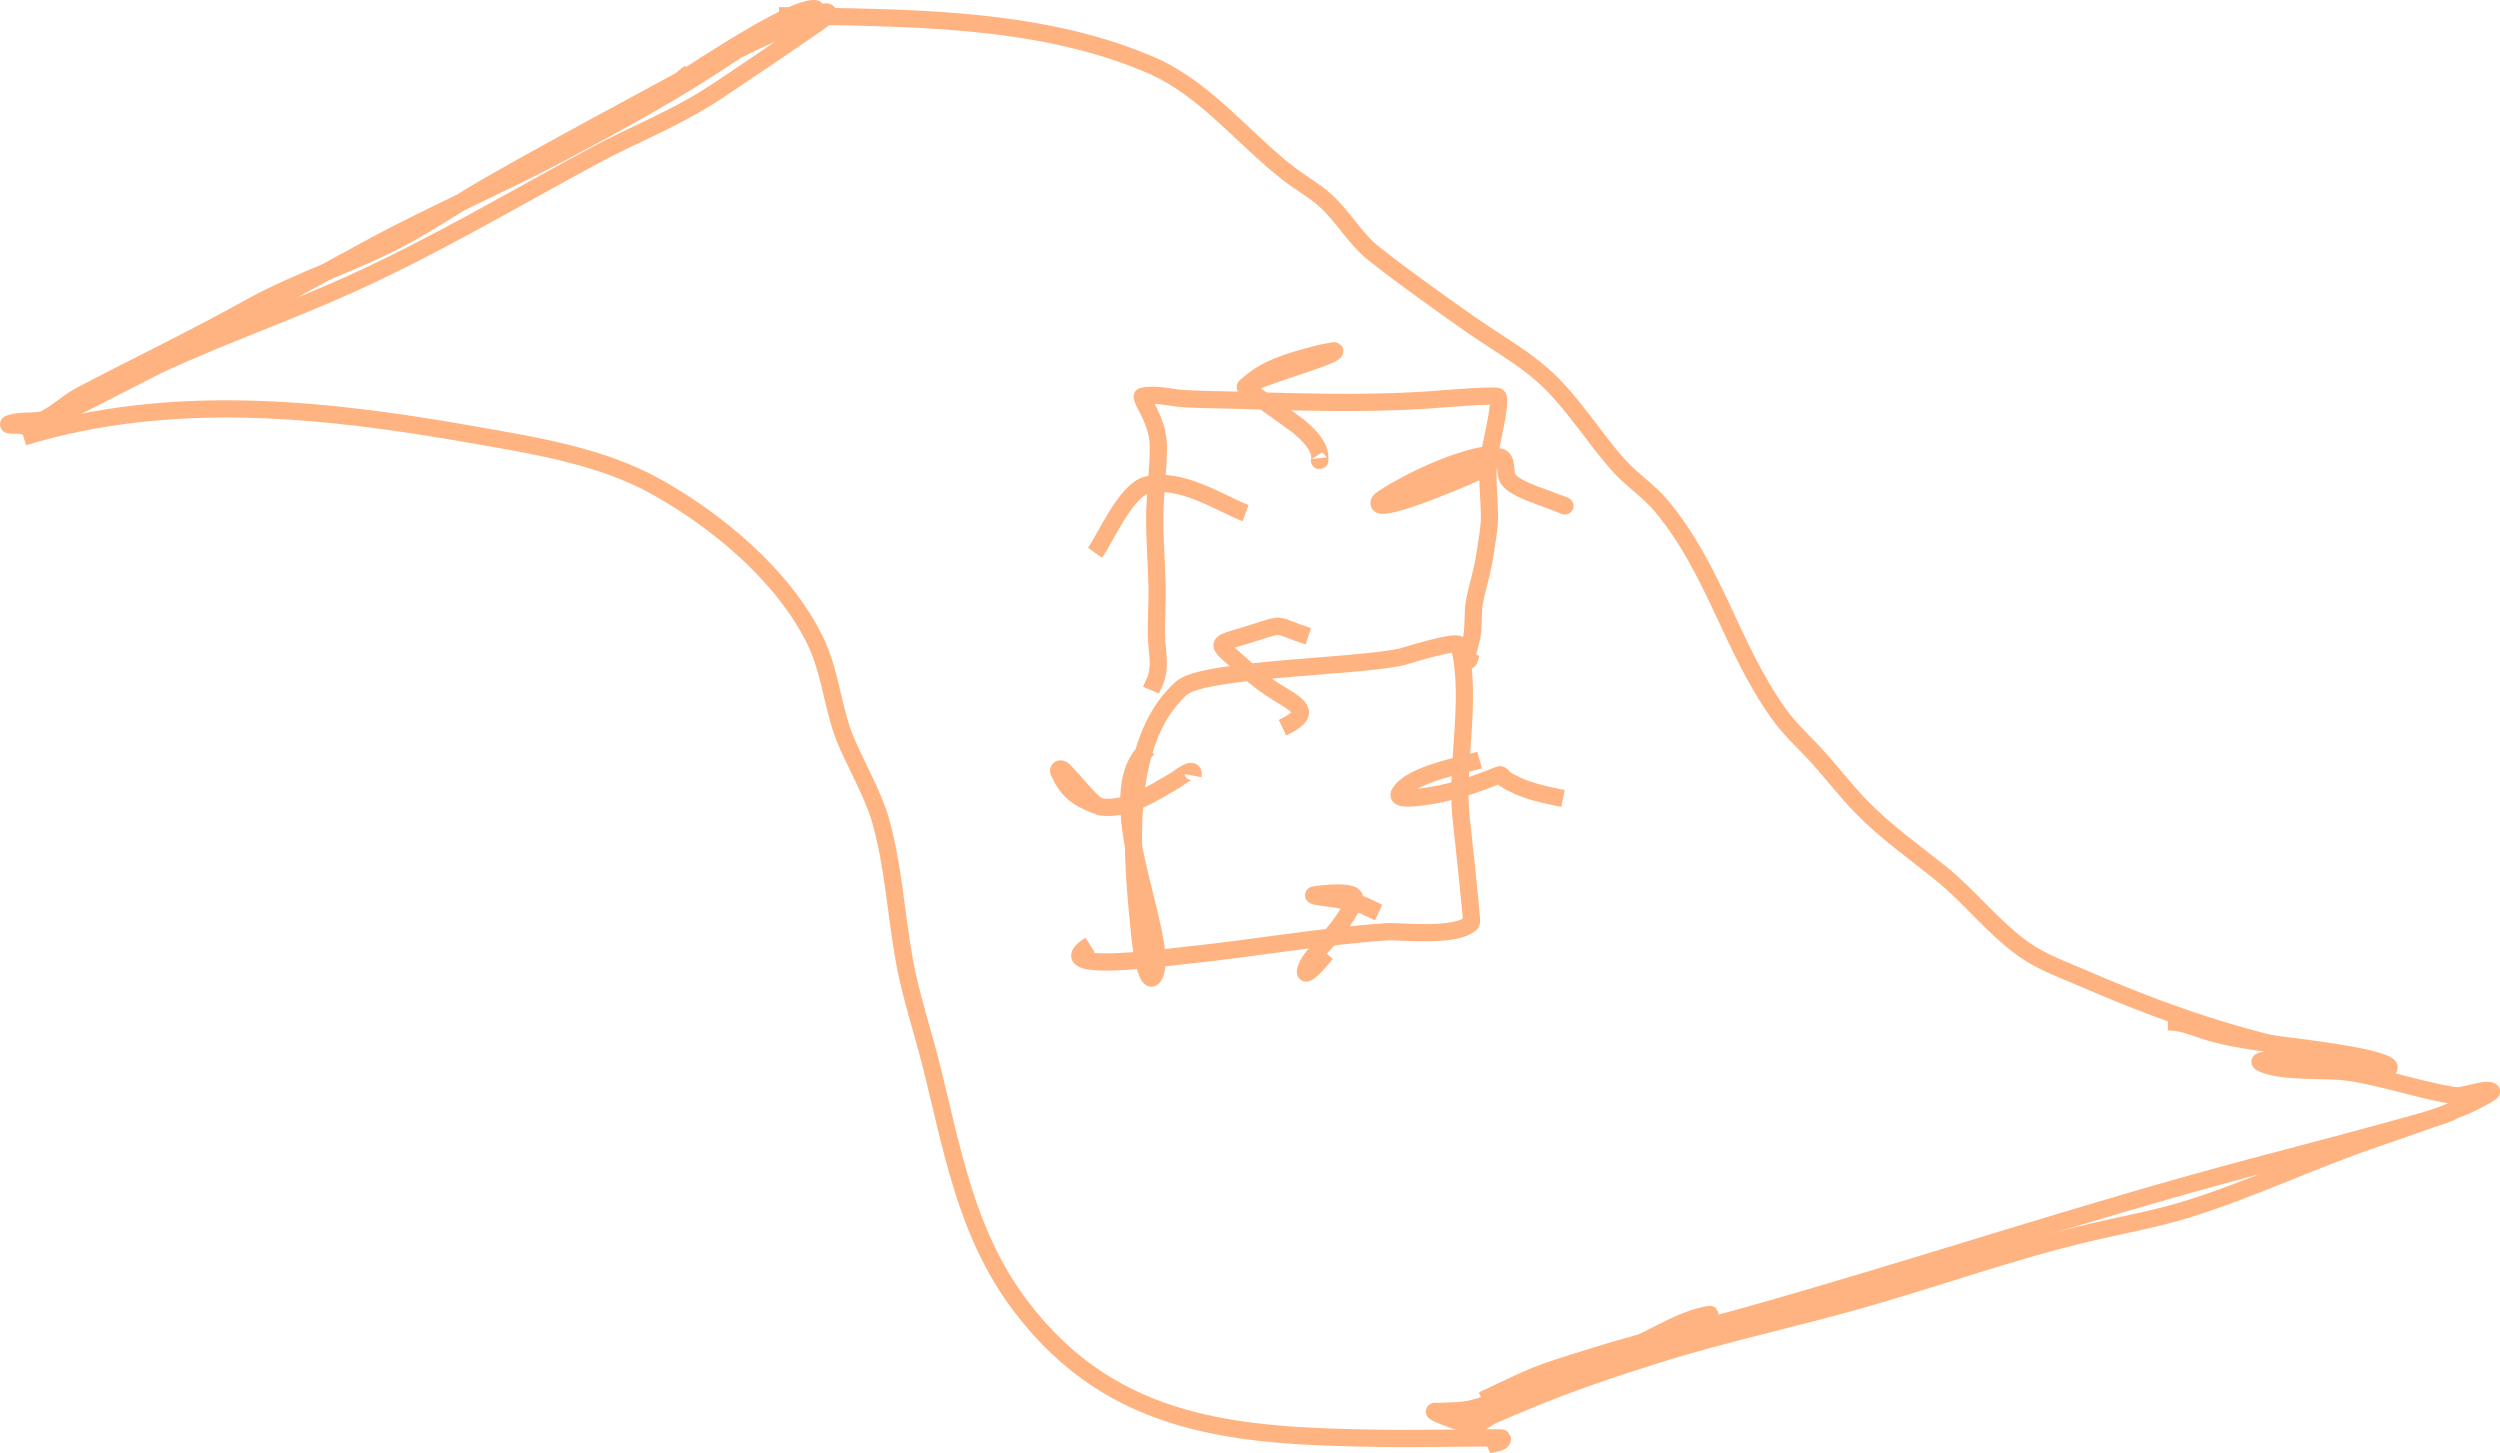 <?xml version="1.0" encoding="UTF-8" standalone="no"?>
<!-- Created with Inkscape (http://www.inkscape.org/) -->

<svg
   width="50.18mm"
   height="29.169mm"
   viewBox="0 0 50.18 29.169"
   version="1.1"
   id="svg12"
   inkscape:version="1.2.1 (9c6d41e410, 2022-07-14, custom)"
   sodipodi:docname="surface_square_rotate_next.svg"
   xml:space="preserve"
   xmlns:inkscape="http://www.inkscape.org/namespaces/inkscape"
   xmlns:sodipodi="http://sodipodi.sourceforge.net/DTD/sodipodi-0.dtd"
   xmlns="http://www.w3.org/2000/svg"
   xmlns:svg="http://www.w3.org/2000/svg"><sodipodi:namedview
     id="namedview14"
     pagecolor="#000000"
     bordercolor="#ffffff"
     borderopacity="1"
     inkscape:showpageshadow="0"
     inkscape:pageopacity="0"
     inkscape:pagecheckerboard="0"
     inkscape:deskcolor="#000000"
     inkscape:document-units="mm"
     showgrid="true"
     inkscape:zoom="1.0875246"
     inkscape:cx="286.89006"
     inkscape:cy="125.97416"
     inkscape:window-width="1366"
     inkscape:window-height="746"
     inkscape:window-x="1360"
     inkscape:window-y="0"
     inkscape:window-maximized="1"
     inkscape:current-layer="layer1"
     inkscape:lockguides="true"
     showguides="true"><sodipodi:guide
       position="3265.676,-22192.731"
       orientation="0,-1"
       id="guide3409"
       inkscape:locked="true" /></sodipodi:namedview><defs
     id="defs9"><rect
       x="587.264"
       y="362.457"
       width="66.576"
       height="20.973"
       id="rect1884" /></defs><g
     inkscape:label="Layer 1"
     inkscape:groupmode="layer"
     id="layer1"
     transform="translate(-234.818,-126.063)"><path
       style="fill:none;stroke:#ffb380;stroke-width:0.346"
       d="m 235.291,134.834 c 2.944,-0.895 6,-0.577 8.981,-0.052 1.244,0.219 2.608,0.428 3.725,1.055 1.234,0.692 2.539,1.776 3.179,3.074 0.309,0.627 0.346,1.325 0.598,1.967 0.155,0.396 0.571,1.132 0.713,1.632 0.264,0.926 0.313,1.891 0.483,2.833 0.122,0.68 0.343,1.338 0.514,2.005 0.446,1.746 0.701,3.453 1.826,4.937 1.859,2.455 4.369,2.605 7.198,2.648 0.87,0.013 2.463,-0.021 2.466,-0.005 0.016,0.115 -0.21,0.098 -0.315,0.147"
       id="path737" /><path
       style="fill:none;stroke:#ffb380;stroke-width:0.346"
       d="m 264.574,154.168 c 1.141,-0.532 0.938,-0.478 2.329,-0.908 1.224,-0.379 1.688,-0.424 2.99,-0.79 3.401,-0.956 6.749,-2.085 10.167,-2.989 1.121,-0.296 2.241,-0.591 3.357,-0.903 0.209,-0.059 0.812,-0.224 0.598,-0.26"
       id="path739" /><path
       style="fill:none;stroke:#ffb380;stroke-width:0.346"
       d="m 282.494,147.386 c -2.046,-0.222 -3.955,-0.859 -5.834,-1.674 -0.405,-0.176 -0.855,-0.334 -1.217,-0.591 -0.617,-0.437 -1.079,-1.053 -1.668,-1.528 -0.541,-0.435 -1.108,-0.834 -1.595,-1.334 -0.34,-0.349 -0.632,-0.742 -0.965,-1.097 -0.262,-0.28 -0.48,-0.472 -0.703,-0.785 -0.943,-1.323 -1.28,-2.881 -2.35,-4.162 -0.244,-0.292 -0.572,-0.504 -0.829,-0.785 -0.533,-0.584 -0.956,-1.315 -1.553,-1.84 -0.438,-0.385 -0.973,-0.682 -1.448,-1.017 -0.649,-0.457 -1.308,-0.922 -1.931,-1.414 -0.391,-0.309 -0.619,-0.749 -0.986,-1.078 -0.225,-0.202 -0.495,-0.349 -0.734,-0.534 -0.917,-0.711 -1.667,-1.703 -2.759,-2.176 -2.293,-0.992 -5.024,-0.947 -7.47,-0.993"
       id="path741" /><path
       style="fill:none;stroke:#ffb380;stroke-width:0.346"
       d="m 235.018,134.564 c 0.136,0.021 0.271,0.056 0.409,0.061 0.209,0.008 2.311,-1.12 2.665,-1.282 1.231,-0.562 2.512,-1.014 3.746,-1.57 1.694,-0.764 3.288,-1.713 4.921,-2.592 0.74,-0.398 1.521,-0.703 2.235,-1.149 0.105,-0.066 0.212,-0.134 0.315,-0.203 0.563,-0.38 1.132,-0.758 1.689,-1.145 0.04,-0.028 0.491,-0.312 0.441,-0.369 -0.057,-0.064 -0.36,0.125 -0.42,0.147 -0.755,0.272 -1.223,0.5 -1.931,0.884 -1.484,0.806 -2.982,1.598 -4.449,2.436 -0.57,0.325 -1.111,0.699 -1.689,1.012 -1.018,0.55 -2.132,0.891 -3.148,1.457 -1.104,0.615 -2.249,1.162 -3.368,1.75 -0.299,0.157 -0.596,0.472 -0.923,0.558 -0.159,0.042 -0.649,0.056 -0.493,0.005 0.241,-0.078 0.511,-0.022 0.755,-0.09 0.144,-0.04 0.256,-0.156 0.388,-0.227 0.485,-0.259 0.988,-0.491 1.479,-0.738 1.574,-0.789 3.109,-1.661 4.658,-2.497 1.252,-0.676 2.565,-1.233 3.819,-1.901 1.153,-0.614 2.296,-1.236 3.378,-1.967 0.363,-0.245 0.761,-0.456 1.154,-0.648 0.17,-0.083 0.693,-0.26 0.504,-0.26 -0.423,0 -1.778,0.878 -2.151,1.111 -0.142,0.089 -0.275,0.183 -0.42,0.265 -0.02,0.011 -0.08,0.044 -0.063,0.028 0.05,-0.045 0.105,-0.082 0.157,-0.123"
       id="path747" /><path
       style="fill:none;stroke:#ffb380;stroke-width:0.346"
       d="m 263.651,154.395 c 0.196,-0.011 0.393,-0.005 0.588,-0.033 0.345,-0.051 0.818,-0.279 1.123,-0.388 0.977,-0.348 1.951,-0.712 2.917,-1.088 0.18,-0.07 0.565,-0.211 0.745,-0.326 0.043,-0.028 0.156,-0.122 0.105,-0.114 -0.531,0.091 -0.999,0.404 -1.49,0.624 -0.908,0.407 -1.794,0.858 -2.696,1.277 -0.236,0.11 -0.472,0.353 -0.724,0.288 -0.199,-0.051 -0.77,-0.272 -0.567,-0.241 0.254,0.038 0.468,0.249 0.724,0.265 0.151,0.009 0.271,-0.133 0.409,-0.194 0.215,-0.095 0.434,-0.183 0.65,-0.274 0.863,-0.362 1.751,-0.661 2.644,-0.941 1.377,-0.431 2.79,-0.728 4.176,-1.126 1.522,-0.436 2.998,-0.97 4.543,-1.329 0.644,-0.15 1.299,-0.267 1.931,-0.463 1.249,-0.388 2.444,-0.959 3.683,-1.386 0.643,-0.222 1.28,-0.437 1.91,-0.695 0.005,-0.002 0.544,-0.26 0.504,-0.284 -0.124,-0.074 -0.564,0.114 -0.724,0.09 -0.722,-0.109 -1.423,-0.368 -2.151,-0.473 -0.456,-0.066 -1.417,0.016 -1.763,-0.199 -0.041,-0.026 0.093,-0.063 0.399,-0.028 0.008,8.7e-4 0.829,0.087 0.892,0.095 0.309,0.036 0.622,0.088 0.934,0.071 0.117,-0.007 0.433,0.017 0.346,-0.061 -0.245,-0.221 -2.198,-0.422 -2.508,-0.468 -0.364,-0.054 -0.727,-0.108 -1.081,-0.213 -0.295,-0.087 -0.524,-0.208 -0.839,-0.208"
       id="path749" /><g
       id="g906"
       transform="translate(-3.808,-2.638)"><path
         style="fill:none;stroke:#ffb380;stroke-width:0.346"
         d="m 261.683,143.717 c -1.109,0.904 0.481,3.886 0.107,4.569 -0.134,0.245 -0.257,-0.518 -0.286,-0.807 -0.141,-1.446 -0.418,-3.847 0.839,-4.968 0.437,-0.389 3.517,-0.421 4.426,-0.627 0.007,-0.002 1.113,-0.349 1.142,-0.237 0.27,1.041 -0.058,2.33 0.036,3.41 0.005,0.045 0.237,2.141 0.214,2.166 -0.288,0.307 -1.464,0.164 -1.695,0.18 -1.357,0.095 -2.697,0.336 -4.051,0.475 -0.348,0.036 -2.841,0.38 -1.909,-0.209"
         id="path751" /><path
         style="fill:none;stroke:#ffb380;stroke-width:0.346"
         d="m 264.886,141.473 c -0.695,-0.227 -0.458,-0.272 -1.071,-0.077 -0.782,0.249 -0.816,0.165 -0.385,0.555 0.289,0.262 0.551,0.481 0.878,0.678 0.438,0.263 0.644,0.399 0.06,0.678"
         id="path753" /><path
         style="fill:none;stroke:#ffb380;stroke-width:0.346"
         d="m 260.73,144.9 c -0.402,-0.143 -0.643,-0.268 -0.822,-0.649 -0.015,-0.032 -0.051,-0.08 -0.025,-0.104 0.056,-0.052 0.136,0.07 0.191,0.123 0.175,0.171 0.491,0.609 0.656,0.629 0.531,0.066 1.041,-0.281 1.478,-0.53 0.059,-0.033 0.407,-0.323 0.365,-0.1"
         id="path755" /><path
         style="fill:none;stroke:#ffb380;stroke-width:0.346"
         d="m 266.298,147.018 c -0.359,-0.167 -0.293,-0.161 -0.674,-0.238 -0.119,-0.024 -0.24,-0.038 -0.359,-0.056 -0.077,-0.012 -0.155,-0.02 -0.232,-0.036 -0.013,-0.003 -0.051,-0.017 -0.037,-0.02 0.085,-0.022 0.876,-0.121 0.816,0.085 -0.051,0.176 -0.155,0.324 -0.255,0.467 -0.195,0.281 -0.446,0.5 -0.644,0.777 -0.044,0.062 -0.126,0.255 -0.06,0.234 0.1,-0.033 0.354,-0.347 0.397,-0.395"
         id="path757" /><path
         style="fill:none;stroke:#ffb380;stroke-width:0.346"
         d="m 268.324,143.958 c -0.365,0.105 -1.397,0.288 -1.608,0.668 -0.071,0.129 0.276,0.091 0.416,0.075 0.568,-0.066 1.066,-0.238 1.59,-0.447 0.043,-0.017 0.072,0.059 0.111,0.084 0.355,0.227 0.763,0.307 1.165,0.39"
         id="path759" /></g><path
       style="fill:none;stroke:#ffb380;stroke-width:0.346"
       d="m 257.92,139.916 c 0.039,-0.094 0.093,-0.183 0.117,-0.282 0.068,-0.275 -7.4e-4,-0.537 -0.007,-0.809 -0.007,-0.323 0.019,-0.644 0.013,-0.968 -0.009,-0.486 -0.053,-0.973 -0.046,-1.459 0.006,-0.455 0.072,-0.909 0.072,-1.362 0,-0.292 -0.101,-0.547 -0.235,-0.8 -0.007,-0.013 -0.116,-0.211 -0.085,-0.218 0.273,-0.062 0.567,0.031 0.842,0.047 0.319,0.019 0.64,0.02 0.96,0.029 1.288,0.037 2.57,0.081 3.858,0.003 0.105,-0.006 1.445,-0.123 1.475,-0.071 0.077,0.135 -0.169,1.051 -0.189,1.277 -0.033,0.375 0.014,0.73 0.02,1.103 0.004,0.265 -0.056,0.525 -0.091,0.786 -0.045,0.326 -0.148,0.624 -0.209,0.944 -0.045,0.237 -0.009,0.49 -0.059,0.73 -0.018,0.084 -0.119,0.41 -0.078,0.447 0.043,0.038 0.049,-0.103 0.072,-0.156"
       id="path927" /><path
       style="fill:none;stroke:#ffb380;stroke-width:0.346"
       d="m 264.943,135.241 c -0.126,-0.011 -0.254,-0.056 -0.379,-0.032 -0.592,0.114 -1.431,0.497 -1.939,0.83 -0.052,0.034 -0.147,0.081 -0.124,0.138 0.073,0.183 1.88,-0.587 2.089,-0.703 0.123,-0.069 0.223,-0.288 0.352,-0.232 0.146,0.062 0.059,0.325 0.157,0.45 0.145,0.185 0.618,0.328 0.816,0.403 0.155,0.059 0.419,0.168 0.274,0.103 -0.032,-0.014 -0.065,-0.024 -0.098,-0.035"
       id="path929" /><path
       style="fill:none;stroke:#ffb380;stroke-width:0.346"
       d="m 259.813,133.835 c 0.388,-0.387 0.904,-0.518 1.416,-0.656 0.141,-0.038 0.373,-0.082 0.379,-0.074 0.064,0.104 -1.778,0.592 -1.795,0.73 -0.003,0.025 0.993,0.72 1.071,0.786 0.151,0.128 0.346,0.307 0.411,0.515 0.024,0.076 0.017,0.262 0,0.124"
       id="path931" /><path
       style="fill:none;stroke:#ffb380;stroke-width:0.346"
       d="m 256.797,137.159 c 0.199,-0.274 0.619,-1.257 1.044,-1.362 0.682,-0.169 1.489,0.381 1.978,0.565"
       id="path935" /></g></svg>
